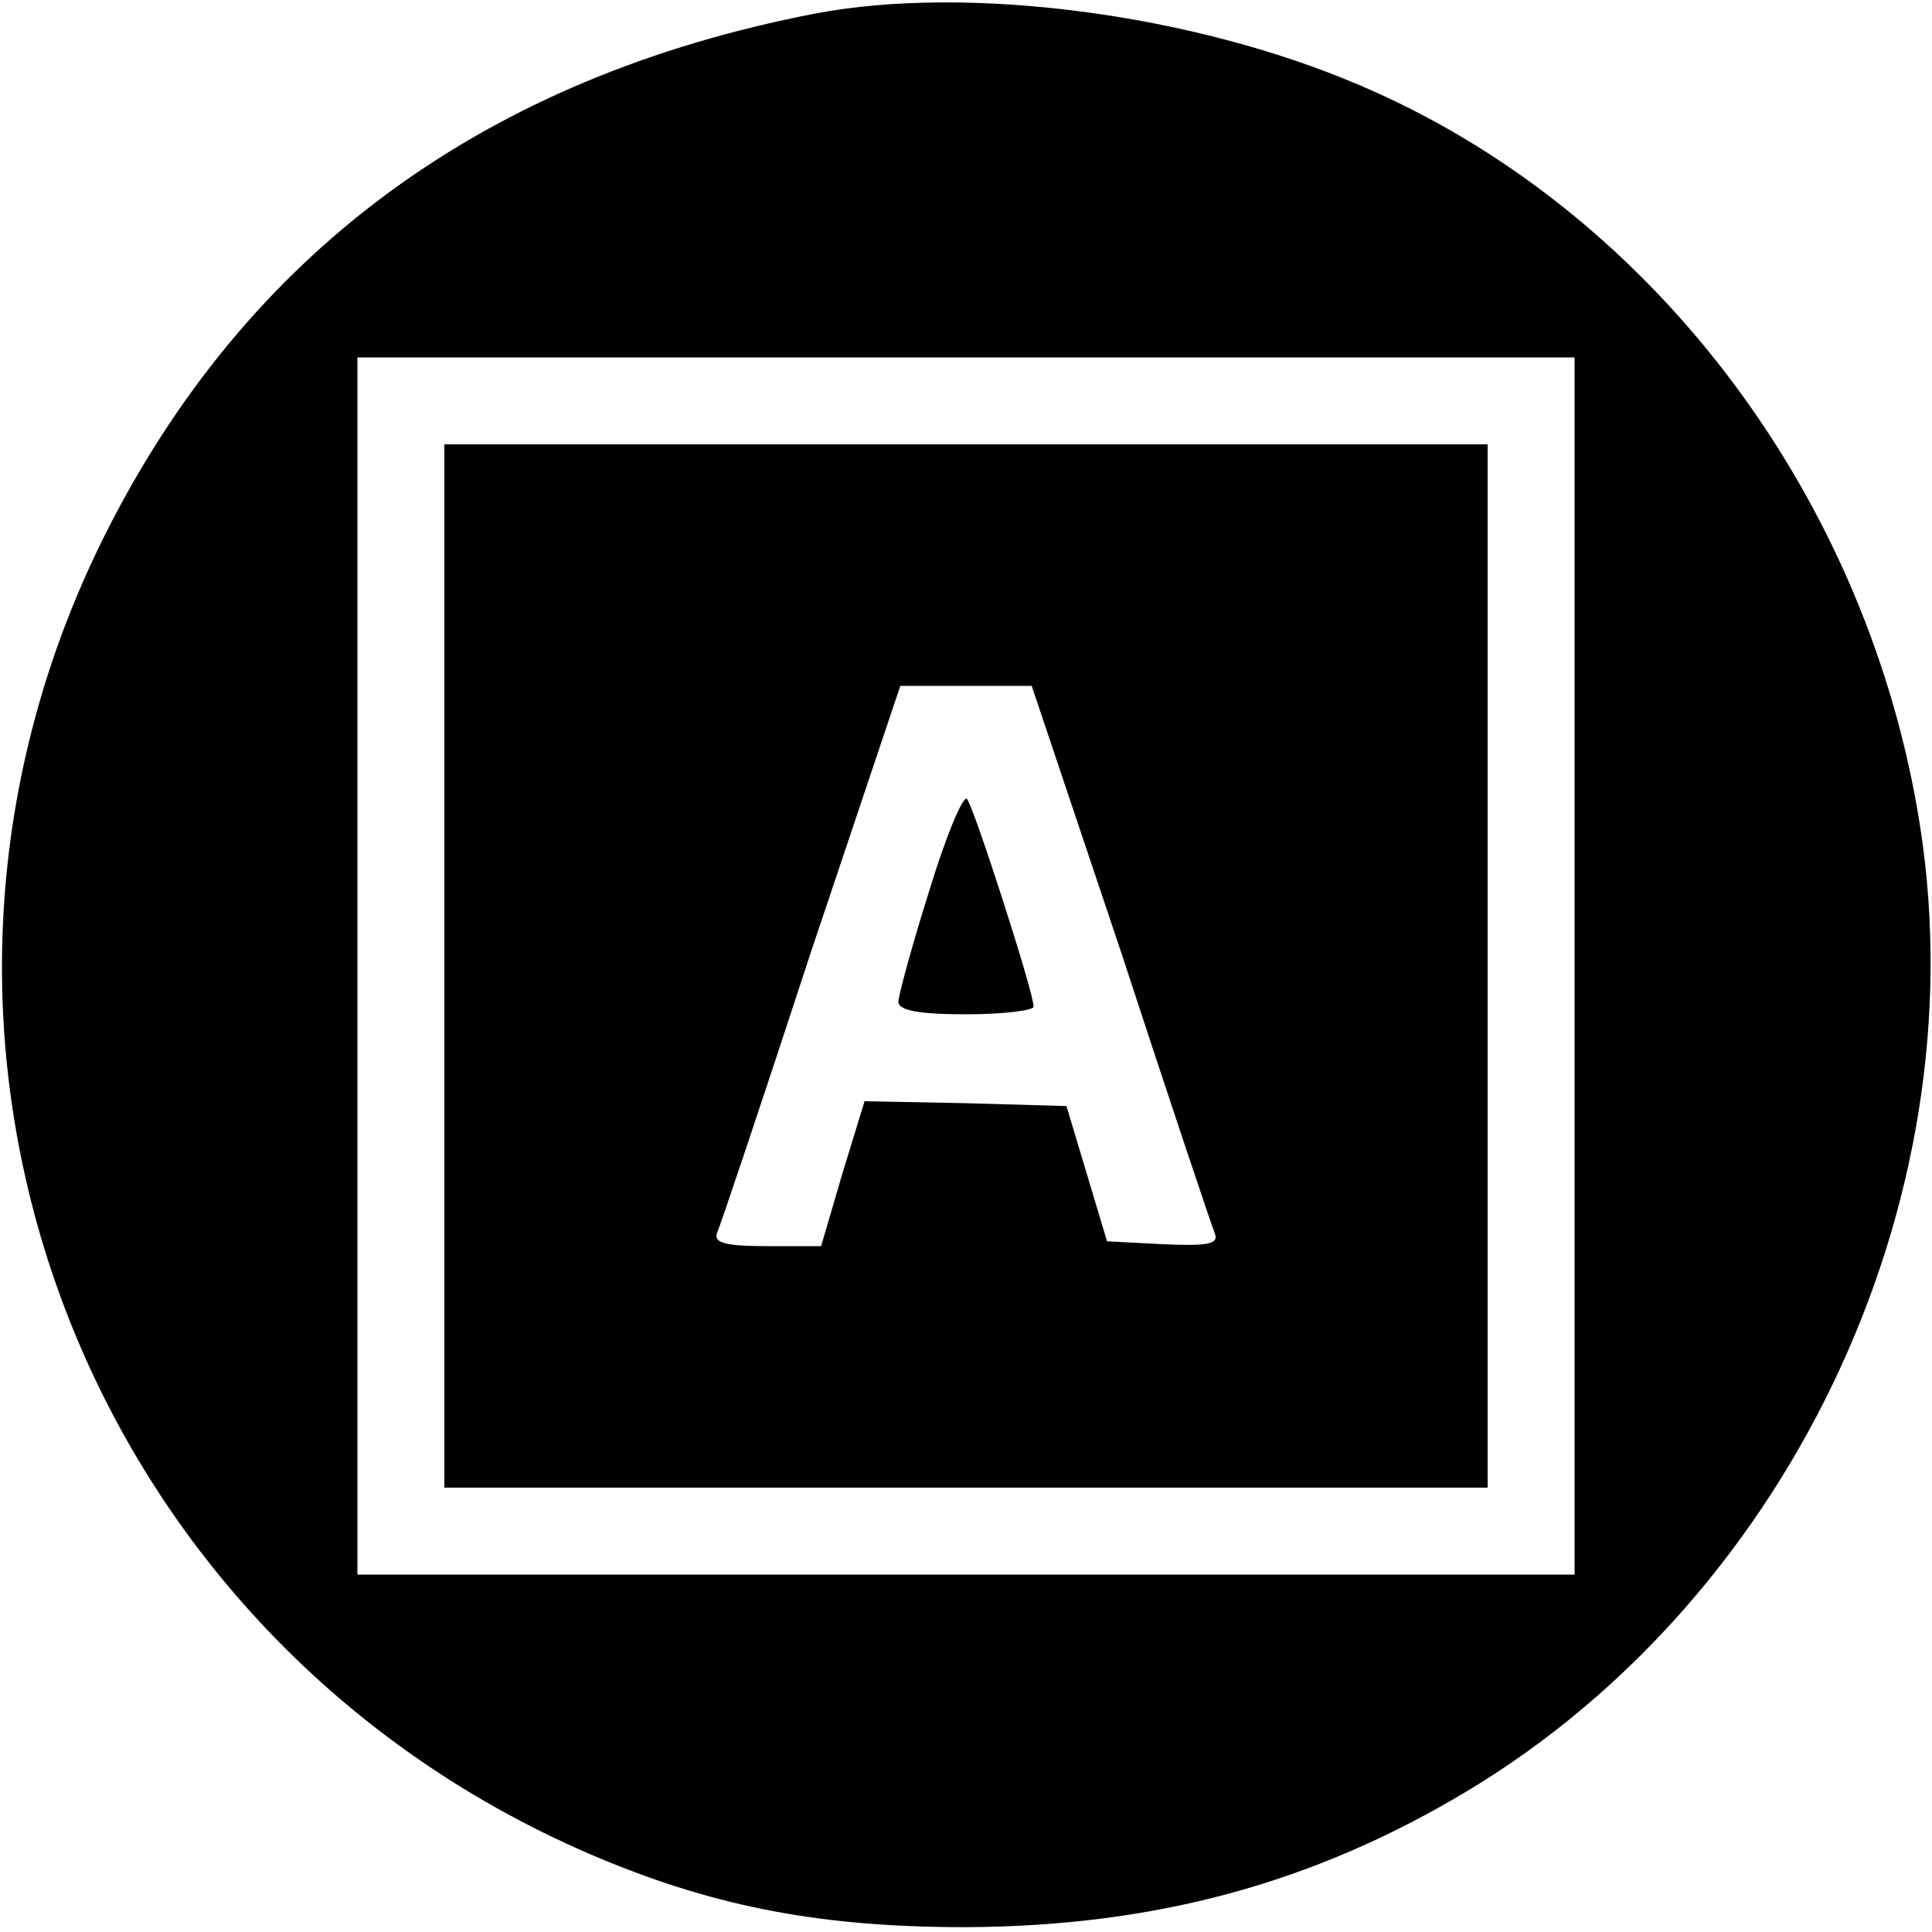 <?xml version="1.0" standalone="no"?>
<!DOCTYPE svg PUBLIC "-//W3C//DTD SVG 20010904//EN"
 "http://www.w3.org/TR/2001/REC-SVG-20010904/DTD/svg10.dtd">
<svg version="1.0" xmlns="http://www.w3.org/2000/svg"
 width="200pt" height="200pt" viewBox="0 0 200 200"
 preserveAspectRatio="xMidYMid meet">

<g transform="translate(0,200) scale(0.1,-0.1)"
fill="#000000" stroke="none">
<path d="M844 1986 c-342 -66 -589 -247 -736 -541 -260 -521 -24 -1146 516
-1370 121 -50 229 -70 376 -70 195 1 359 45 519 141 341 205 534 626 466 1015
-58 335 -281 625 -578 751 -173 74 -405 104 -563 74z m786 -986 l0 -630 -630
0 -630 0 0 630 0 630 630 0 630 0 0 -630z"/>
<path d="M460 1000 l0 -540 540 0 540 0 0 540 0 540 -540 0 -540 0 0 -540z
m701 13 c50 -153 94 -284 97 -291 3 -10 -9 -12 -54 -10 l-58 3 -21 70 -21 70
-105 3 -104 2 -23 -75 -22 -75 -56 0 c-41 0 -55 3 -52 13 3 6 47 137 97 290
l93 277 68 0 68 0 93 -277z"/>
<path d="M962 1078 c-18 -57 -32 -109 -32 -115 0 -9 21 -13 70 -13 39 0 70 4
70 8 0 15 -62 207 -69 215 -4 4 -22 -39 -39 -95z"/>
</g>
</svg>
